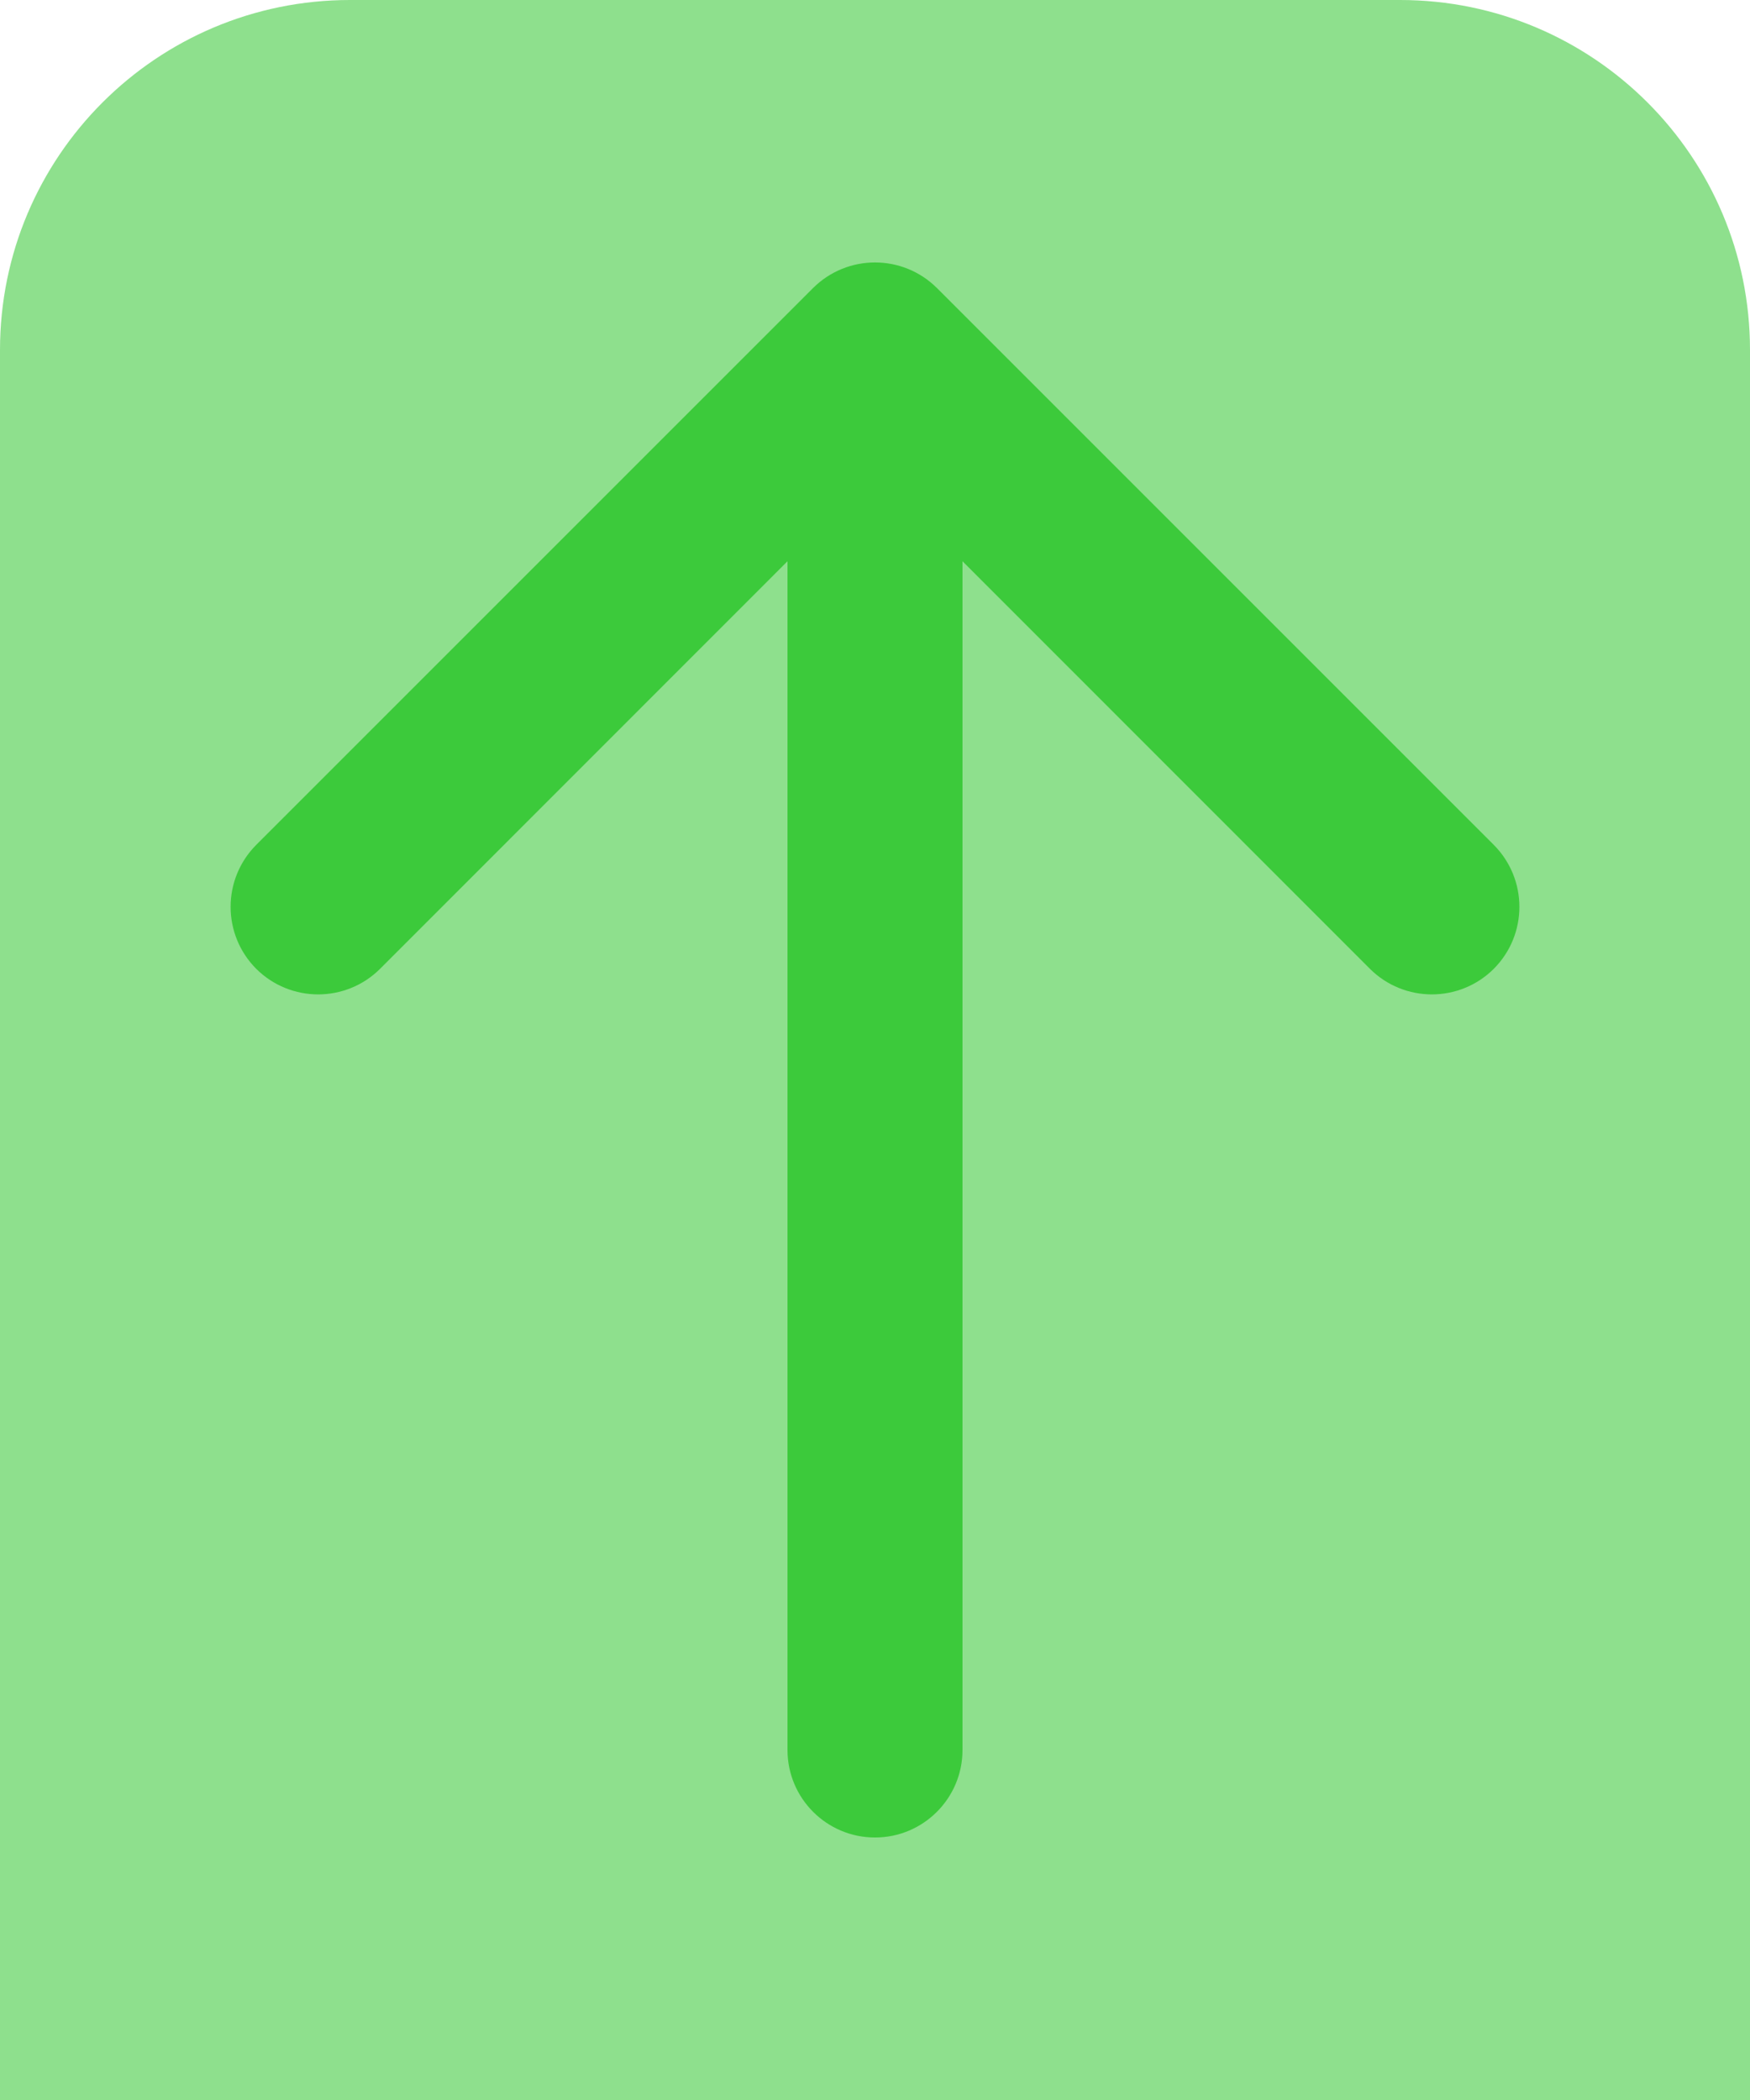 <svg width="10" height="12" viewBox="0 0 10 12" fill="none" xmlns="http://www.w3.org/2000/svg">
<path d="M0 2C0 0.895 0.895 0 2 0H8C9.105 0 10 0.895 10 2V12H0V2Z" fill="#8EE08D"/>
<path d="M4.5 10C4.5 10.276 4.724 10.5 5 10.5C5.276 10.5 5.5 10.276 5.5 10H4.5ZM5.354 1.646C5.158 1.451 4.842 1.451 4.646 1.646L1.464 4.828C1.269 5.024 1.269 5.34 1.464 5.536C1.66 5.731 1.976 5.731 2.172 5.536L5 2.707L7.828 5.536C8.024 5.731 8.34 5.731 8.536 5.536C8.731 5.34 8.731 5.024 8.536 4.828L5.354 1.646ZM5.5 10V2H4.5L4.5 10H5.5Z" fill="#3CCA3B"/>
</svg>
